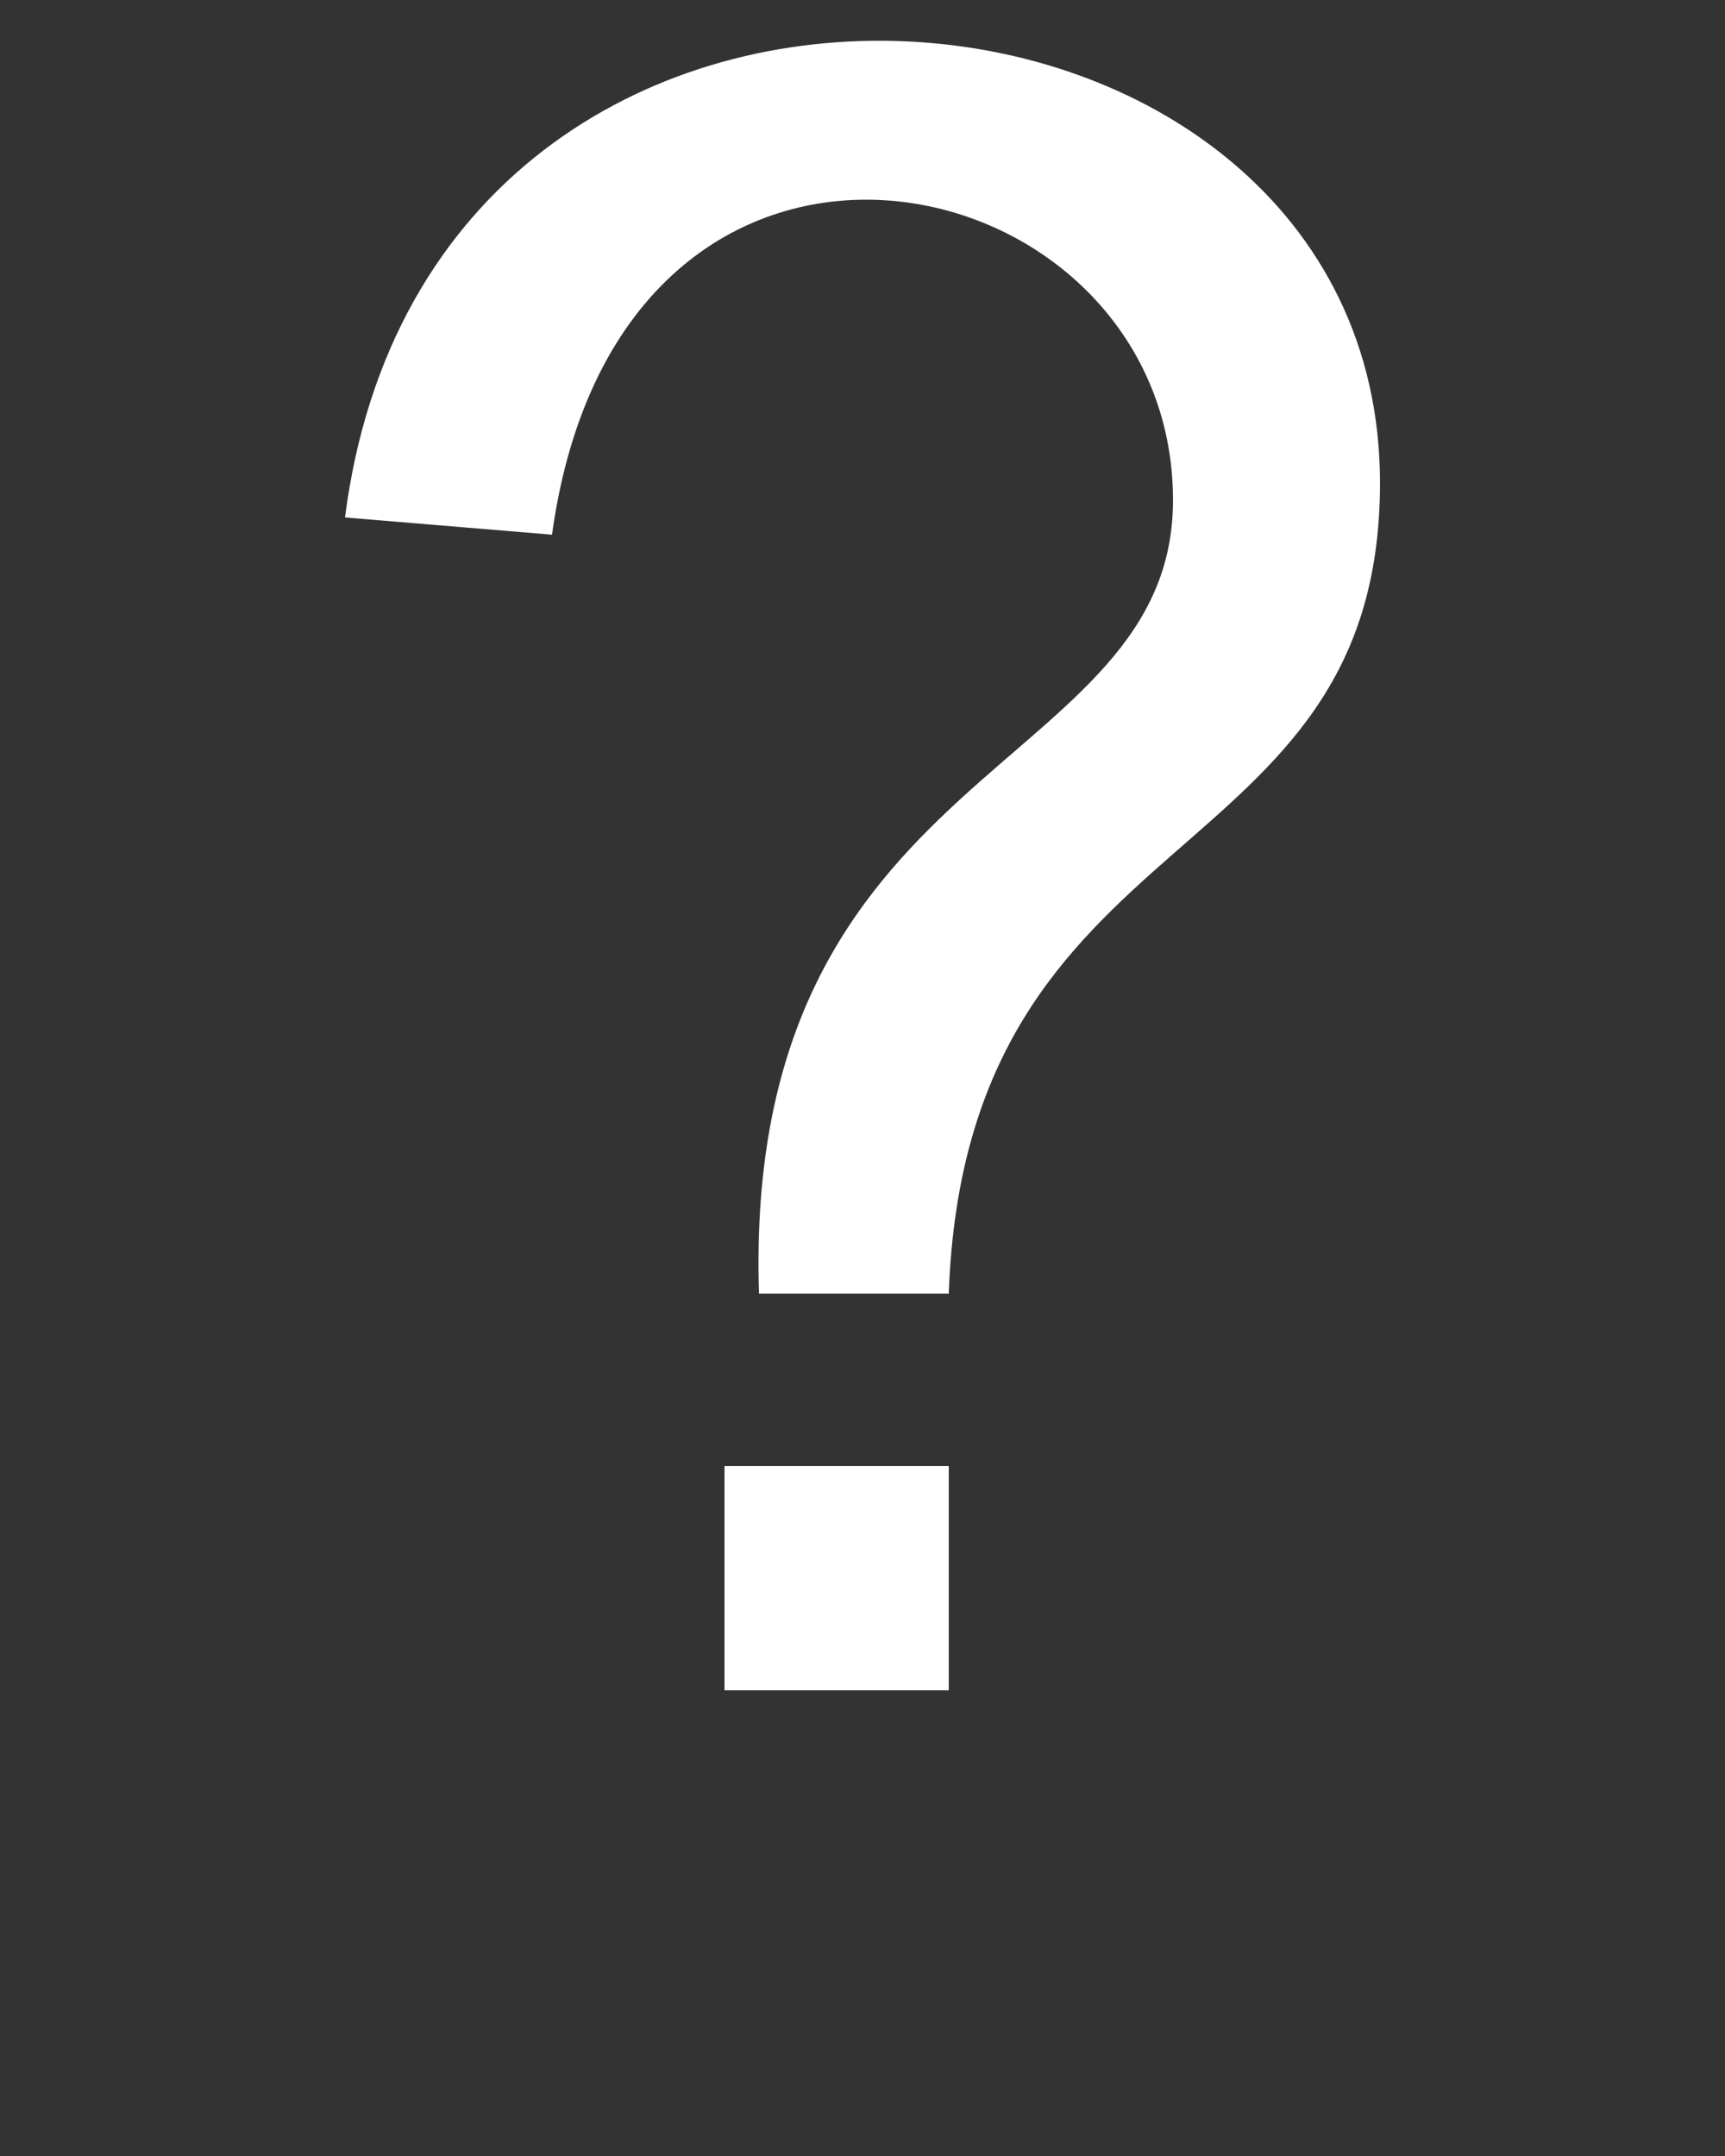 <svg xmlns="http://www.w3.org/2000/svg" xmlns:xlink="http://www.w3.org/1999/xlink" xml:space="preserve" version="1.1" style="shape-rendering:geometricPrecision;text-rendering:geometricPrecision;image-rendering:optimizeQuality;" viewBox="0 0 100 125" x="0px" y="0px" fill-rule="evenodd" clip-rule="evenodd">
    <rect x="0" y="0" width="100" height="125" fill="#333333" stroke="none"/>
    <path fill="#ffffff" d="M44 75c-1,-31 24,-30 24,-46 0,-20 -32,-27 -36,2l-12 -1c5,-39 60,-34 60,-2 0,23 -24,19 -25,47l-11 0zm-2 23l0 -13 13 0 0 13 -13 0z"/>
</svg>
